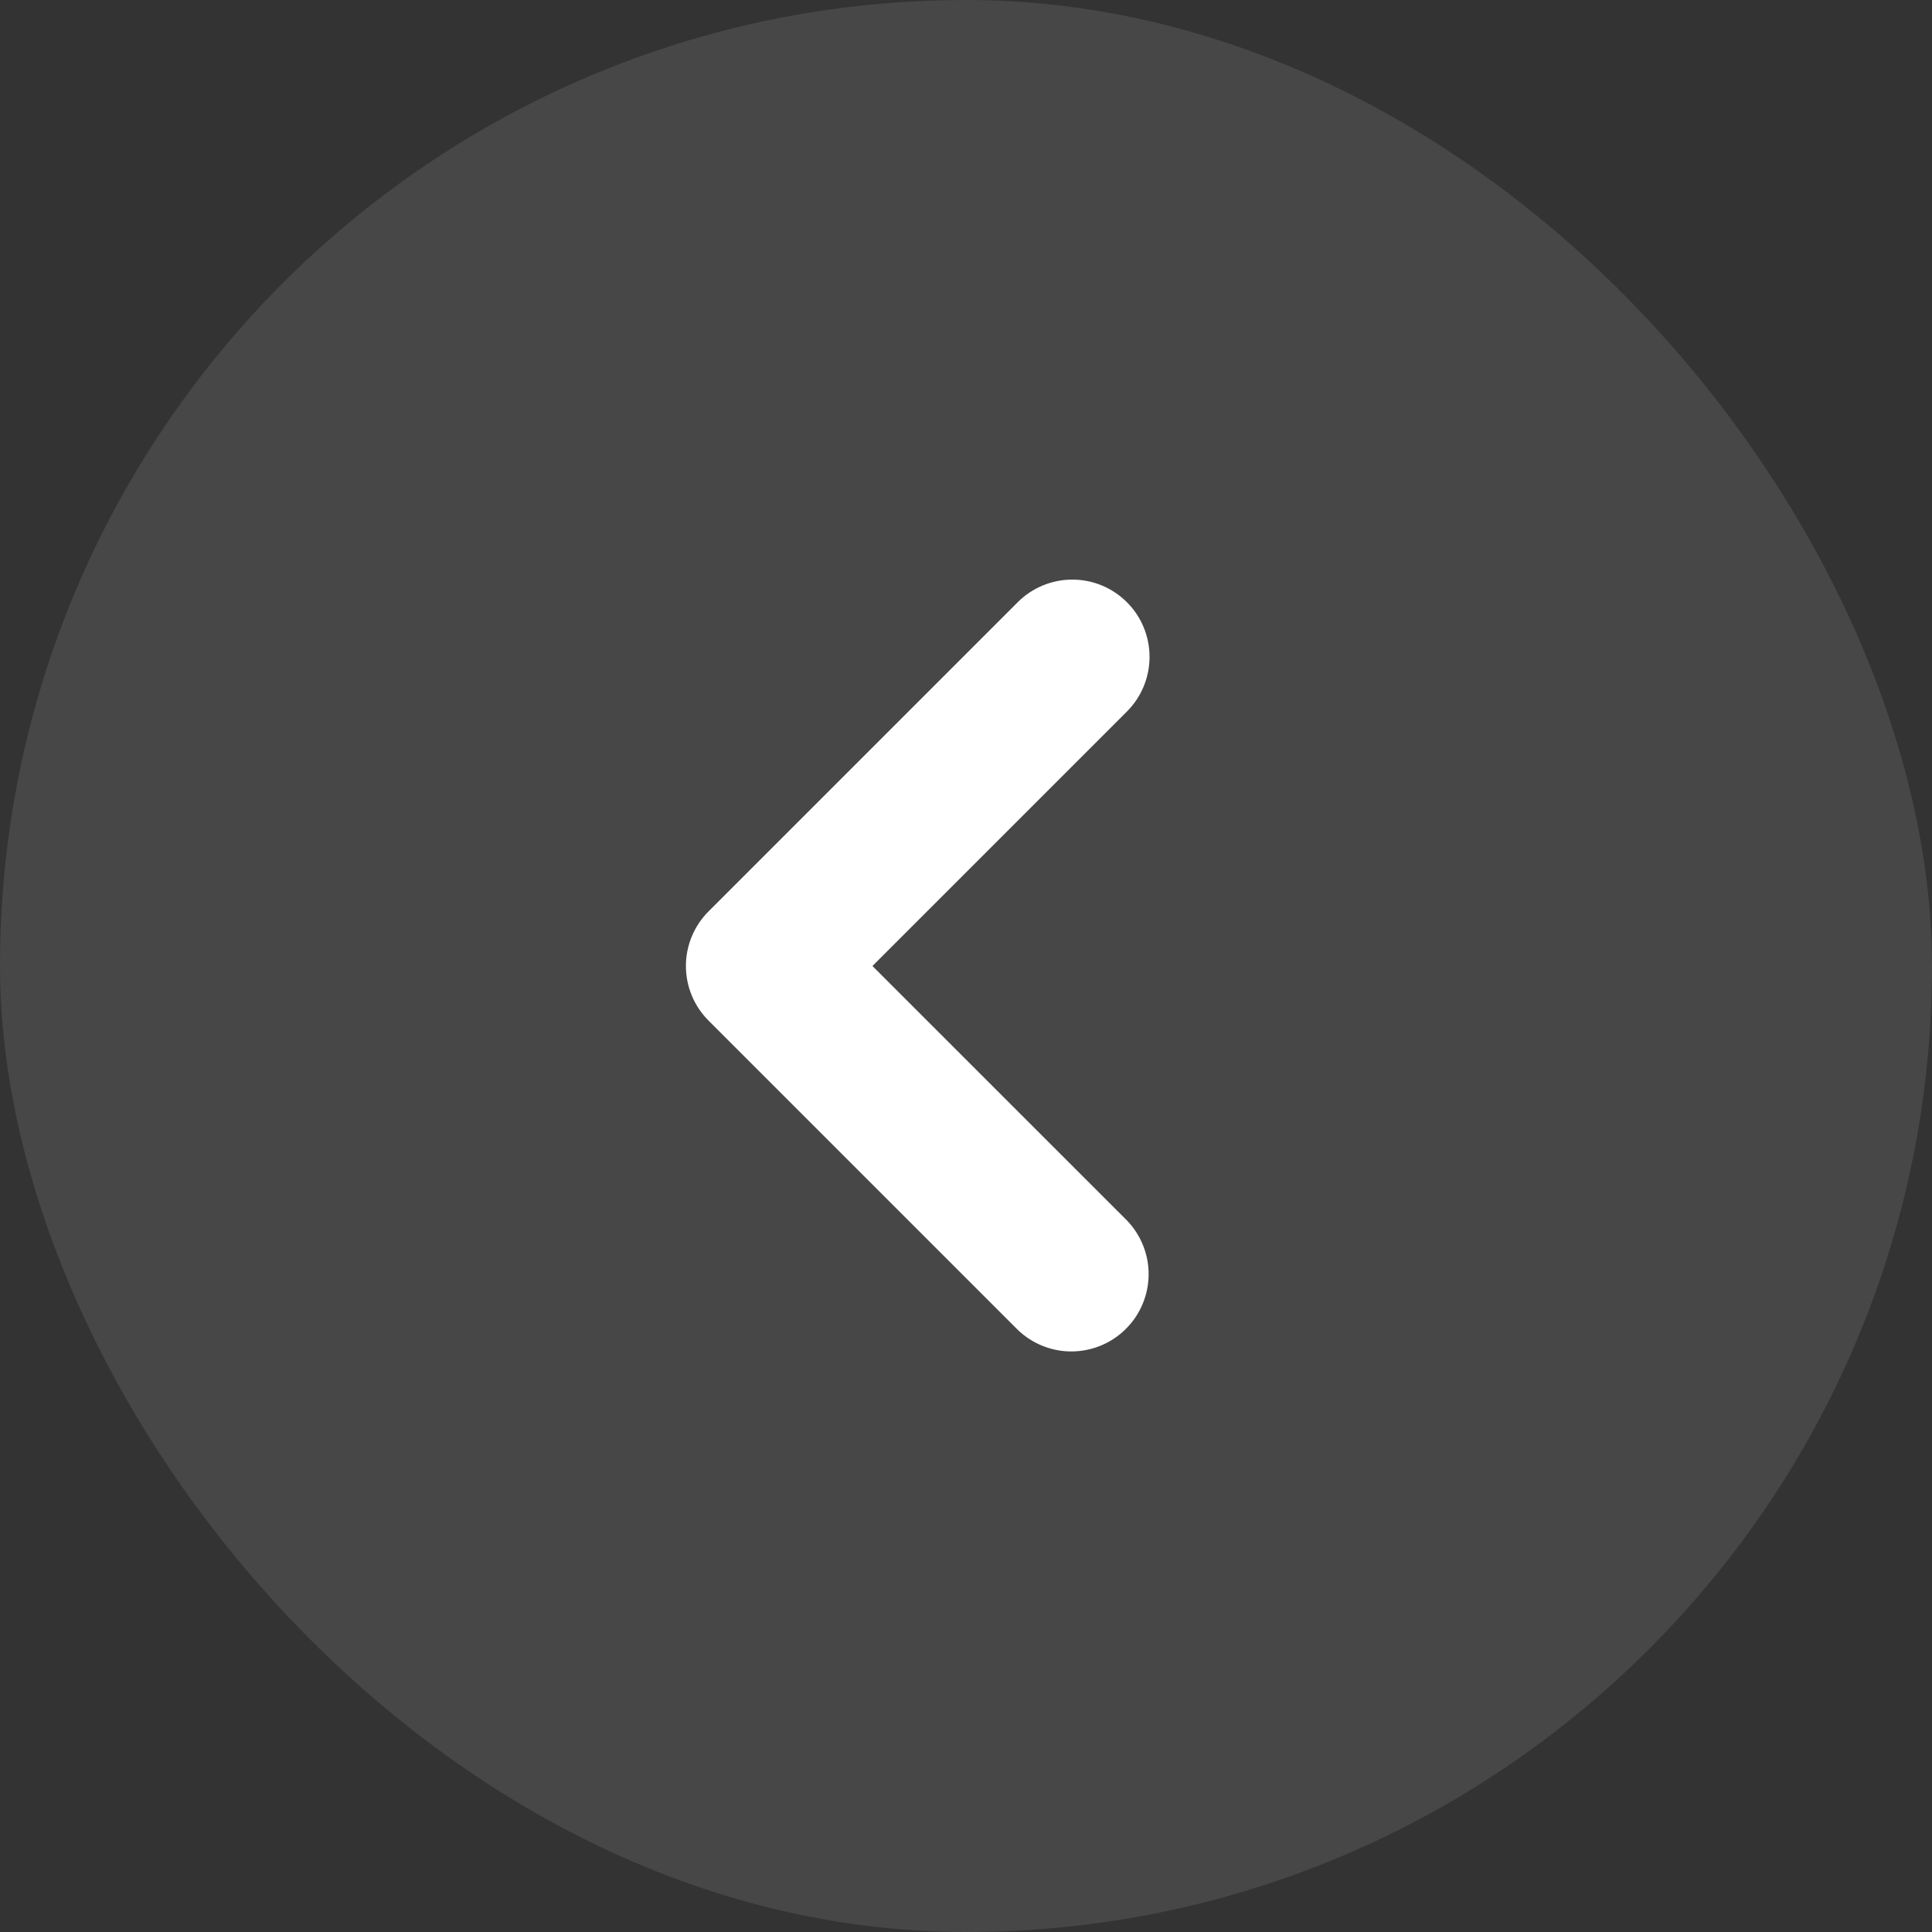 <svg width="40" height="40" viewBox="0 0 40 40" fill="none" xmlns="http://www.w3.org/2000/svg">
    <rect x="0" y="0" width="40" height="40" fill="#333333" stroke="none"/>
    <rect width="40" height="40" rx="20" fill="white" fill-opacity="0.1"/>
    <path fill-rule="evenodd" clip-rule="evenodd" d="M23.332 12.469C23.632 12.768 23.8 13.175 23.8 13.6C23.8 14.024 23.632 14.431 23.332 14.731L18.063 20L23.332 25.268C23.623 25.57 23.785 25.974 23.781 26.394C23.777 26.813 23.609 27.215 23.312 27.511C23.016 27.808 22.615 27.976 22.195 27.98C21.776 27.984 21.371 27.822 21.07 27.531L14.67 21.131C14.37 20.831 14.201 20.424 14.201 20C14.201 19.575 14.37 19.169 14.67 18.869L21.07 12.469C21.37 12.168 21.777 12 22.201 12C22.625 12 23.032 12.168 23.332 12.469Z" fill="white"/>
</svg>
